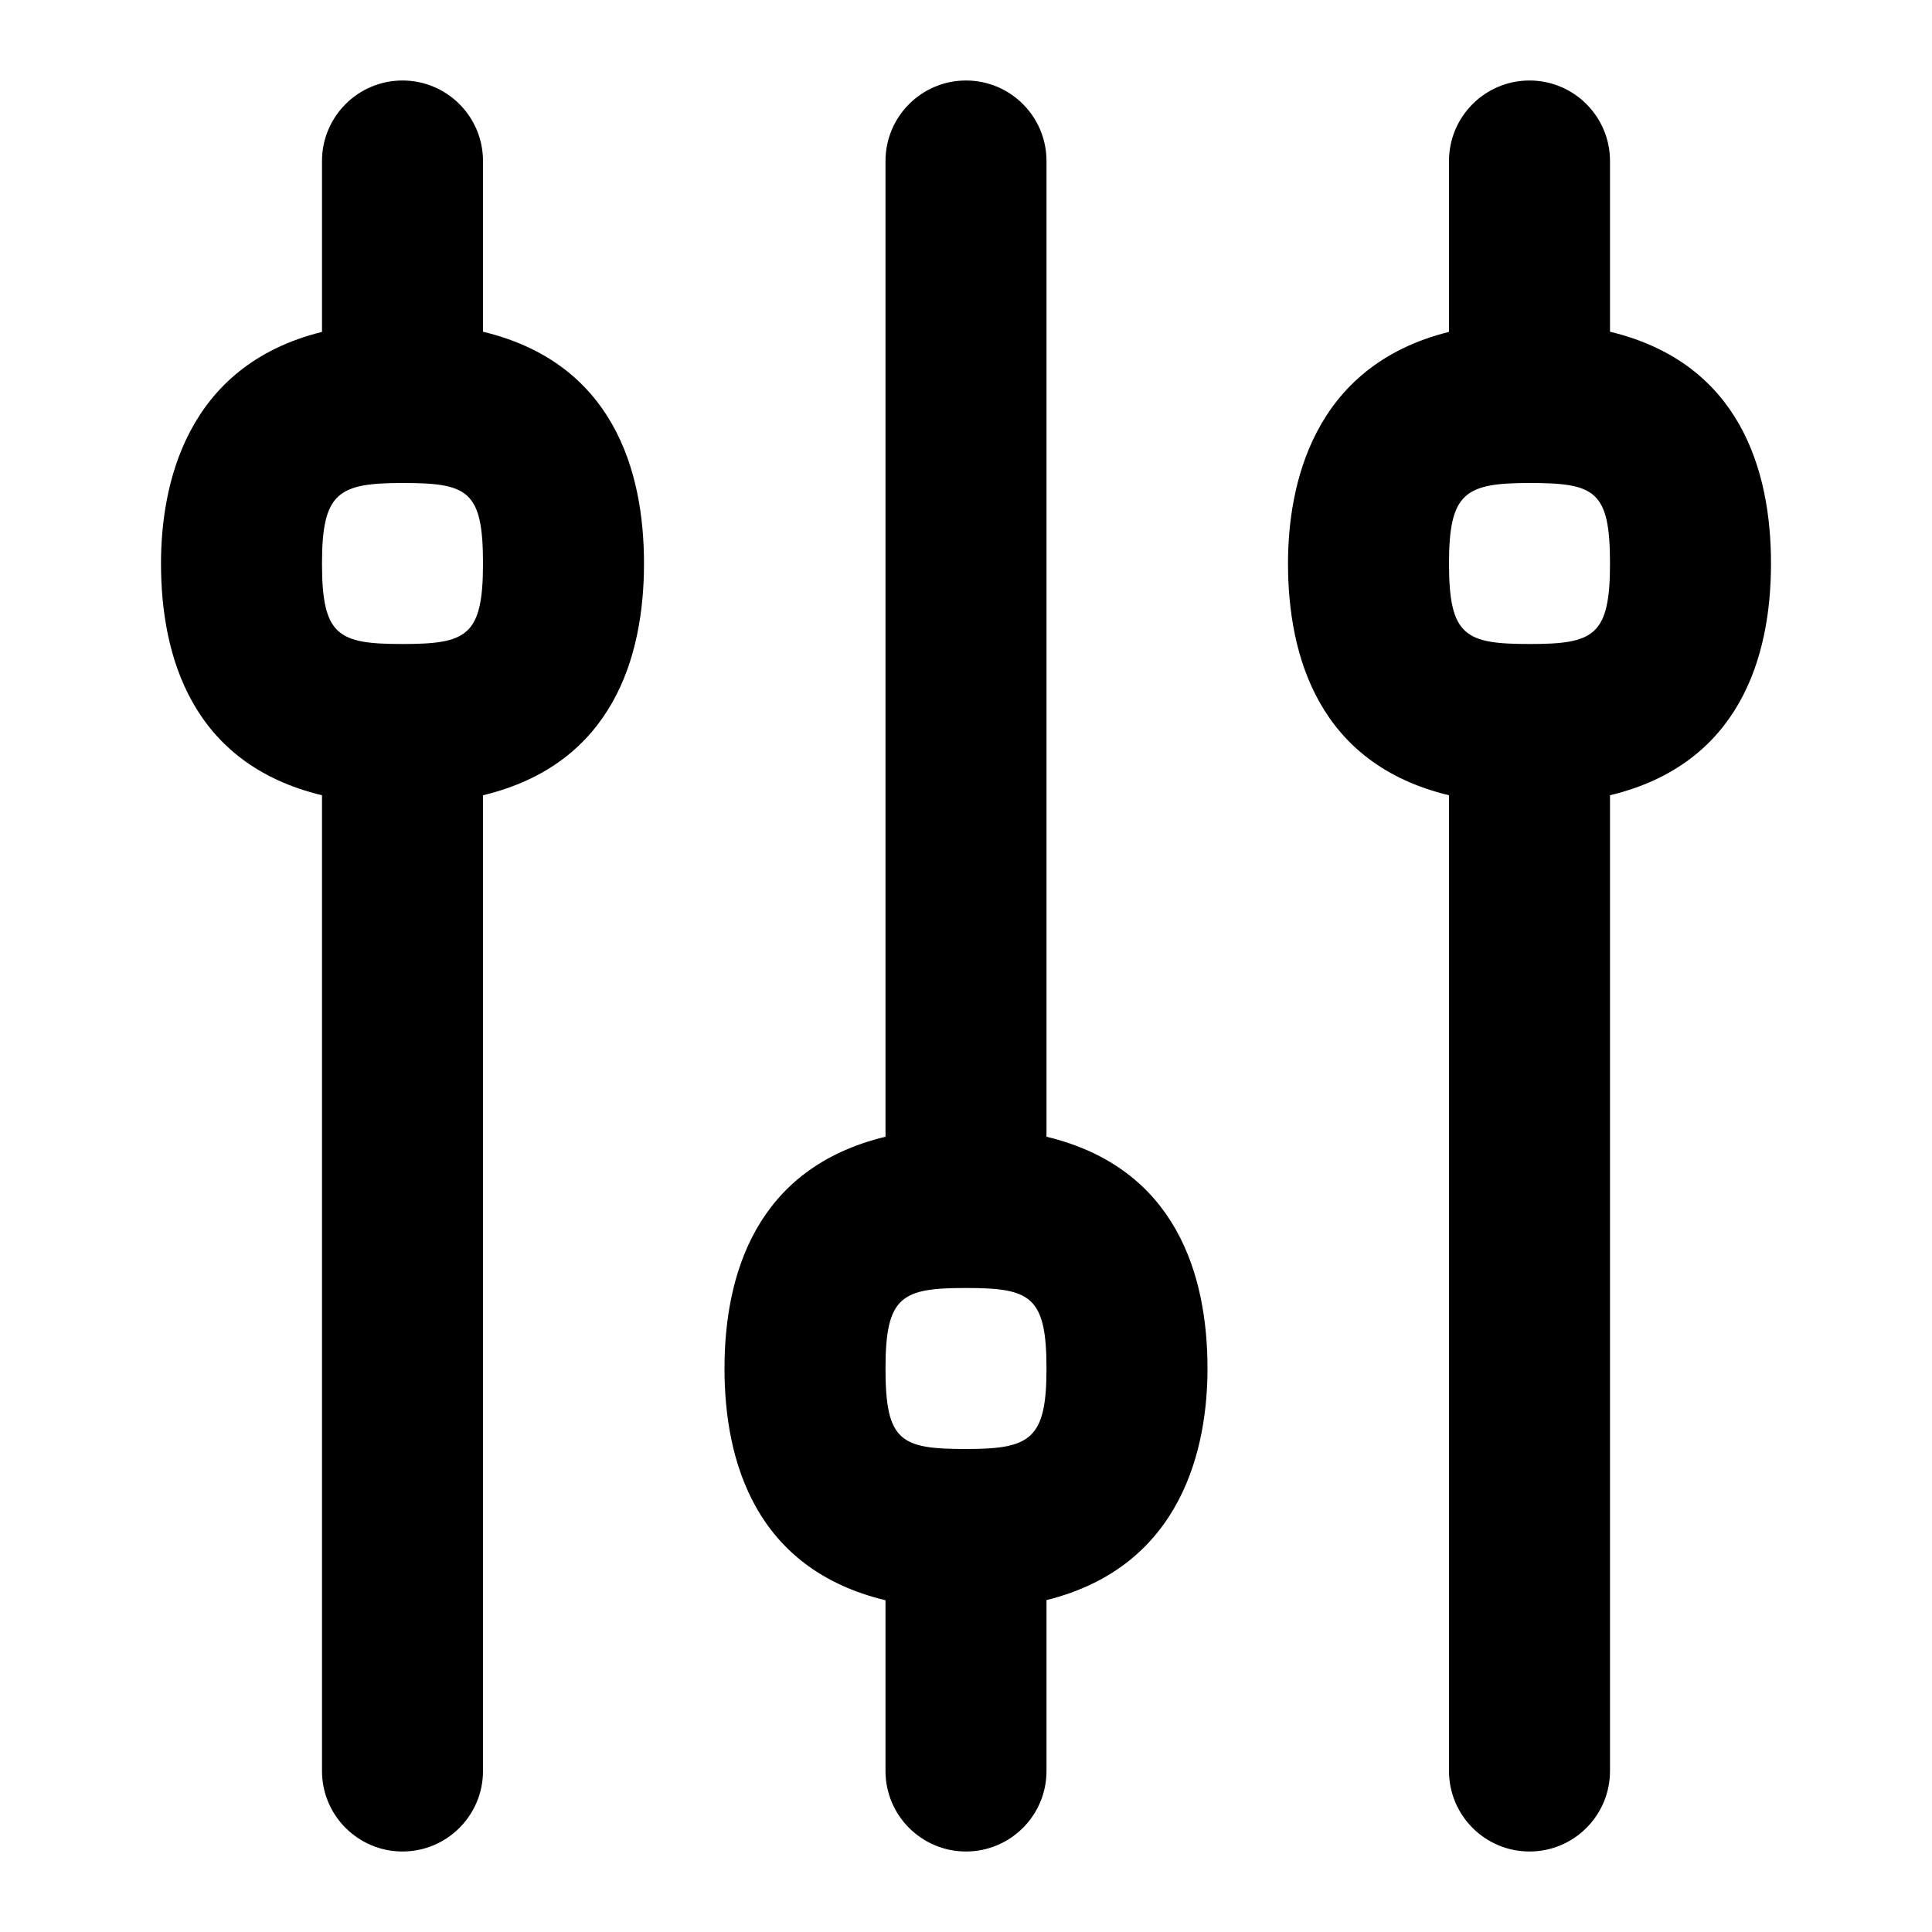 <svg id="Layer_1" viewBox="0 0 24 24" xmlns="http://www.w3.org/2000/svg" data-name="Layer 1"><path d="m13 14.121v-12.121c0-.552-.448-1-1-1s-1 .448-1 1v12.121c-1.614.388-2 1.722-2 2.879s.386 2.491 2 2.879v2.121c0 .552.448 1 1 1s1-.448 1-1v-2.123c1.704-.423 2-1.921 2-2.877 0-1.157-.386-2.491-2-2.879zm-1 3.879c-.811 0-1-.092-1-1 0-.902.203-1 1-1s1 .098 1 1c0 .882-.201 1-1 1z"/><path d="m6 4.121v-2.121c0-.552-.448-1-1-1s-1 .448-1 1v2.123c-1.704.423-2 1.921-2 2.877 0 1.157.386 2.491 2 2.879v12.121c0 .552.448 1 1 1s1-.448 1-1v-12.121c1.614-.388 2-1.722 2-2.879s-.386-2.491-2-2.879zm-1 3.879c-.797 0-1-.098-1-1 0-.882.201-1 1-1 .811 0 1 .092 1 1 0 .902-.203 1-1 1z"/><path d="m22 7c0-1.157-.386-2.491-2-2.879v-2.121c0-.552-.448-1-1-1s-1 .448-1 1v2.123c-1.704.423-2 1.921-2 2.877 0 1.157.386 2.491 2 2.879v12.121c0 .552.448 1 1 1s1-.448 1-1v-12.121c1.614-.388 2-1.722 2-2.879zm-3 1c-.797 0-1-.098-1-1 0-.882.201-1 1-1 .811 0 1 .092 1 1 0 .902-.203 1-1 1z"/></svg>